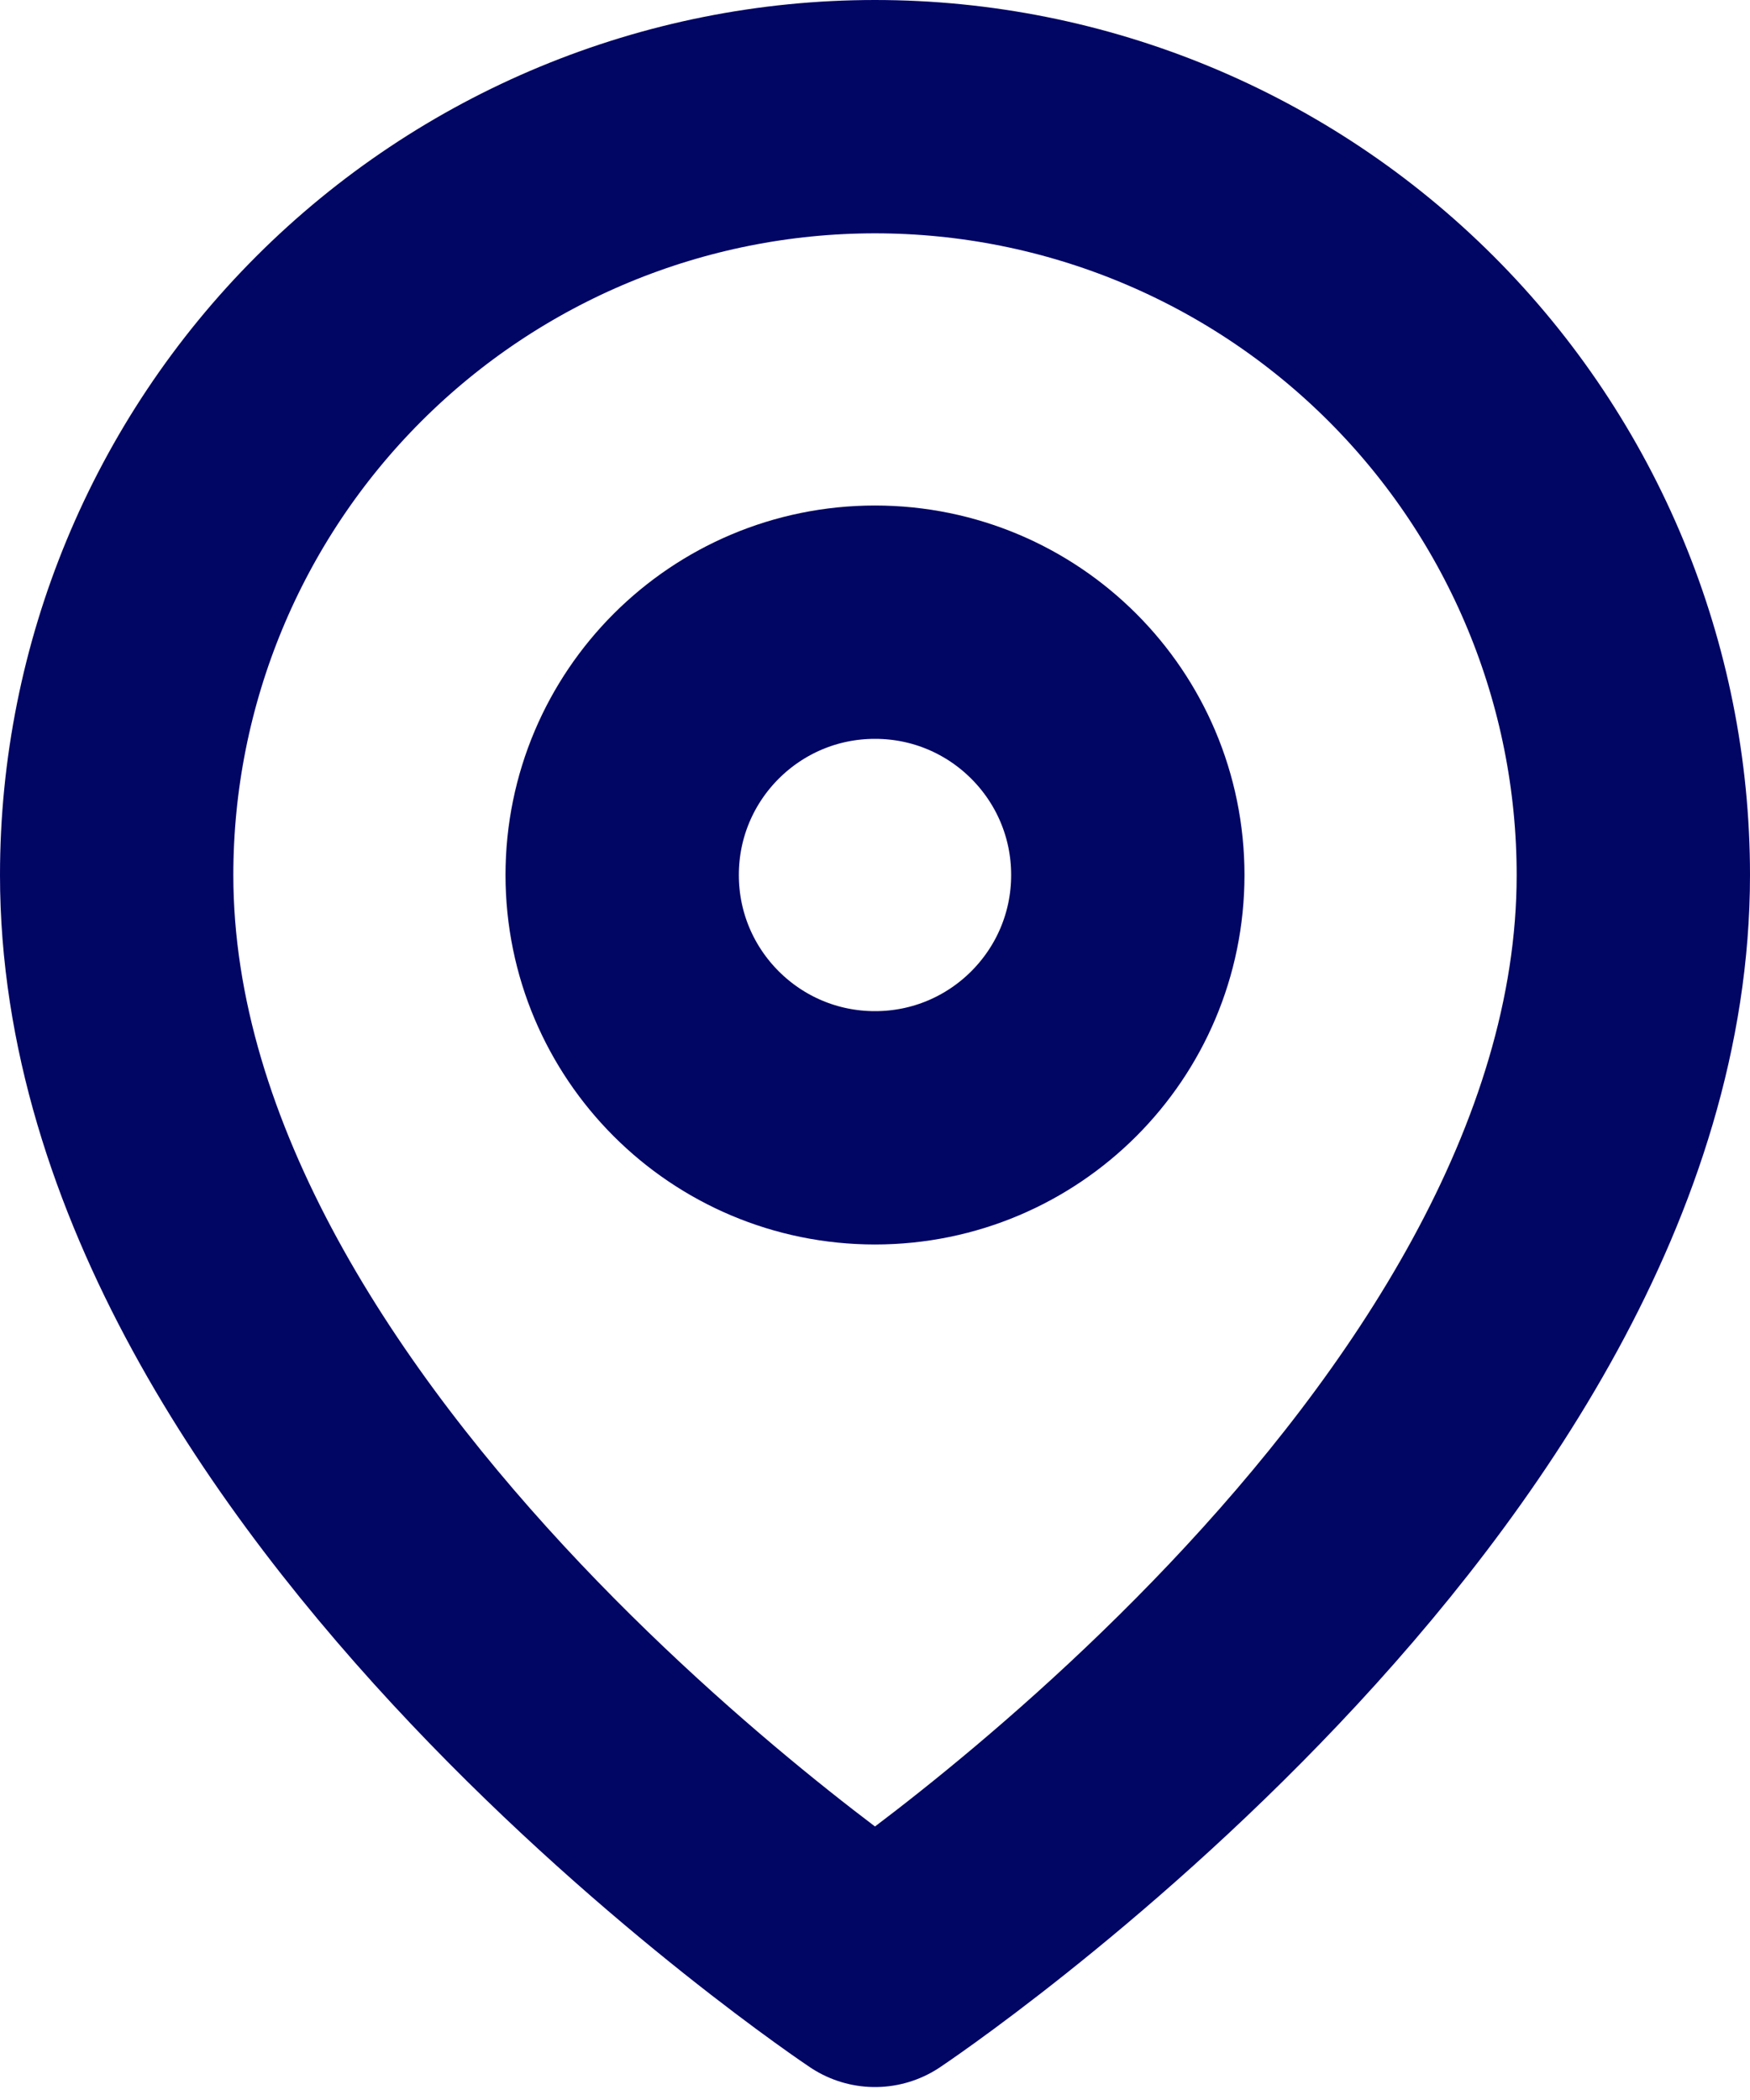 <svg width="15" height="18" viewBox="0 0 15 18" fill="none" xmlns="http://www.w3.org/2000/svg">
<path d="M14 7.5C14 12.556 7.5 16.889 7.5 16.889C7.5 16.889 1 12.556 1 7.5C1 5.776 1.685 4.123 2.904 2.904C4.123 1.685 5.776 1 7.5 1C9.224 1 10.877 1.685 12.096 2.904C13.315 4.123 14 5.776 14 7.5Z" stroke="#010564" stroke-width="2" stroke-linecap="round" stroke-linejoin="round"/>
<path d="M7.5 9.667C8.697 9.667 9.667 8.697 9.667 7.5C9.667 6.303 8.697 5.333 7.5 5.333C6.303 5.333 5.333 6.303 5.333 7.5C5.333 8.697 6.303 9.667 7.5 9.667Z" stroke="#010564" stroke-width="2" stroke-linecap="round" stroke-linejoin="round"/>
</svg>
